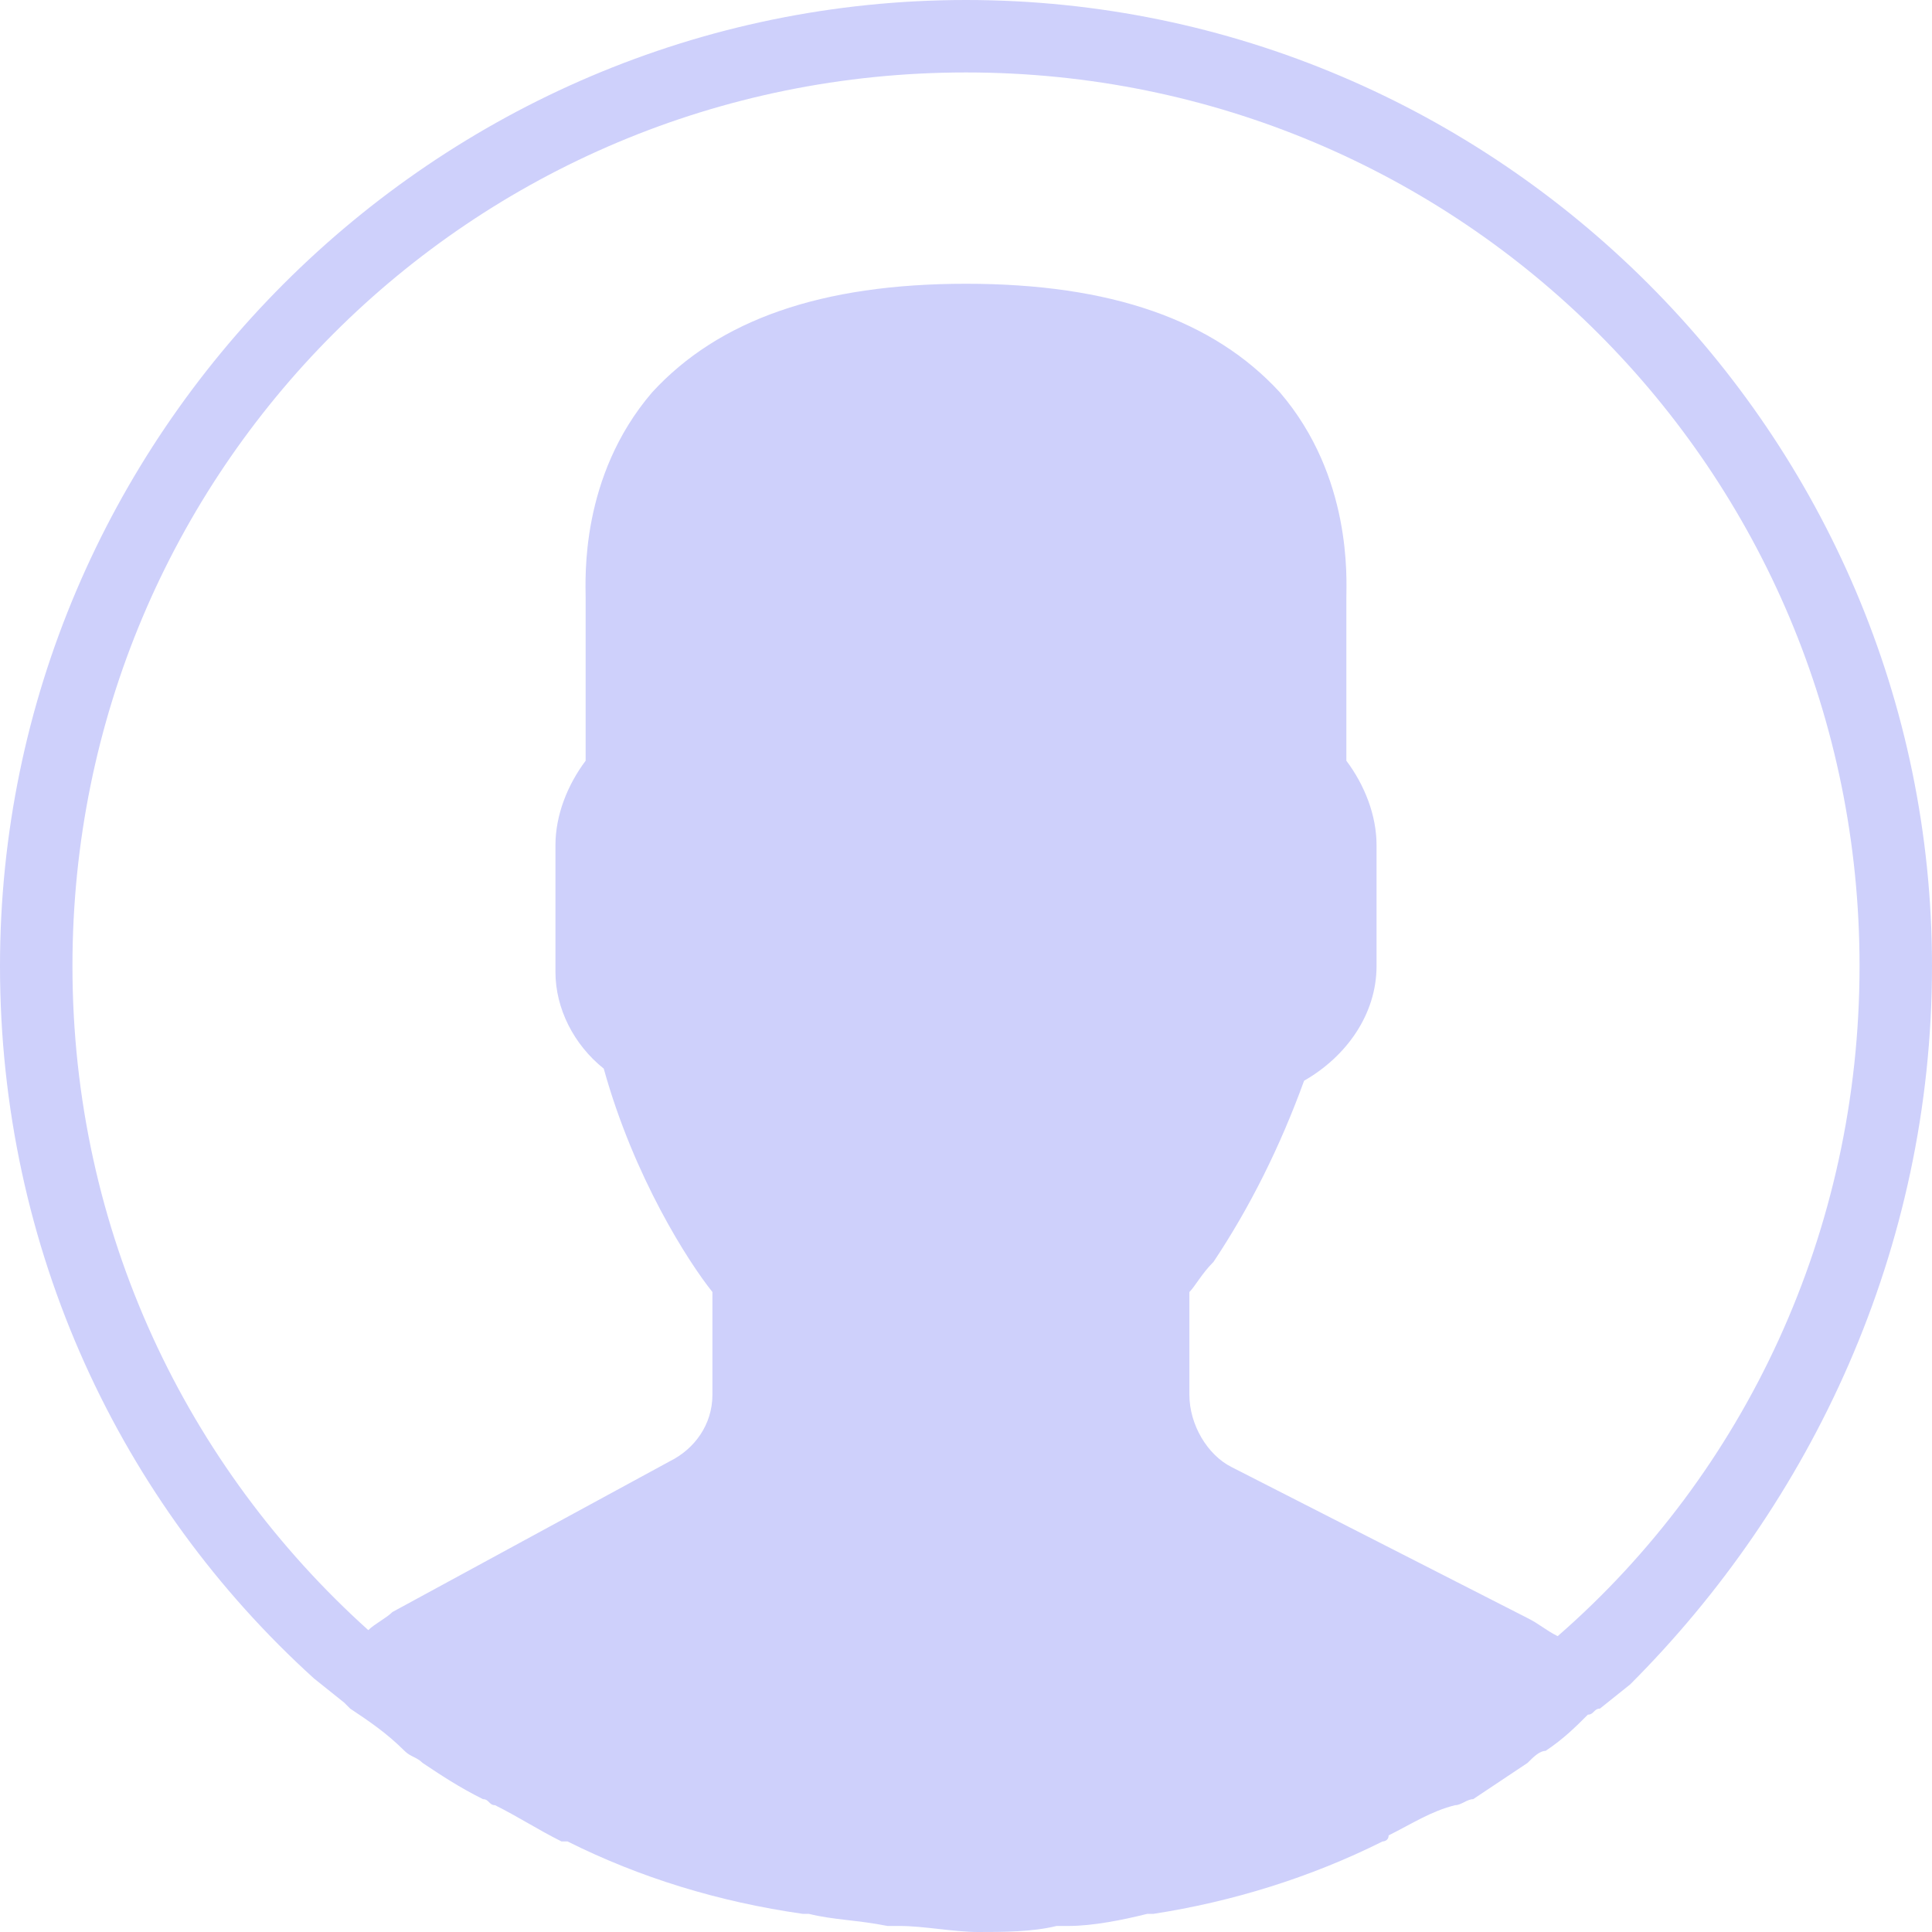 <svg xmlns="http://www.w3.org/2000/svg" viewBox="0 0 32 32"><path d="M32 16c0-8.8-7.2-16-16-16S0 7.2 0 16c0 4.7 2 8.9 5.2 11.8l.5.4.1.1c.3.2.6.4.9.7.1.1.2.1.3.2.3.2.6.4 1 .6.1 0 .1.1.2.1.4.2.7.4 1.1.6h.1c1.2.6 2.5 1 3.9 1.2h.1c.4.1.8.1 1.3.2h.2c.4 0 .9.1 1.3.1s.9 0 1.3-.1h.2c.4 0 .9-.1 1.3-.2h.1c1.3-.2 2.6-.6 3.8-1.2 0 0 .1 0 .1-.1.4-.2.7-.4 1.1-.5.1 0 .2-.1.3-.1l.9-.6c.1-.1.2-.2.3-.2.3-.2.5-.4.7-.6.1 0 .1-.1.2-.1l.5-.4c3-3 5-7.2 5-11.9zM1.2 16C1.2 7.8 7.8 1.2 16 1.2S30.8 7.8 30.8 16c0 4.4-1.9 8.4-5 11.1-.2-.1-.3-.2-.5-.3l-4.9-2.5c-.4-.2-.7-.7-.7-1.2v-1.7c.1-.1.2-.3.4-.5.6-.9 1.1-1.9 1.5-3 .7-.4 1.2-1.1 1.2-1.9v-2c0-.5-.2-1-.5-1.4V9.9c0-.3.1-2-1.1-3.4-1.1-1.2-2.8-1.8-5.2-1.8s-4.1.6-5.2 1.8C9.6 7.9 9.7 9.6 9.7 9.9v2.7c-.3.4-.5.9-.5 1.4v2.1c0 .6.3 1.2.8 1.6.5 1.8 1.4 3.2 1.8 3.7v1.7c0 .5-.3.9-.7 1.1l-4.6 2.5c-.1.1-.3.2-.4.3-3-2.7-4.9-6.6-4.9-11z" fill="#ced0fb"/></svg>